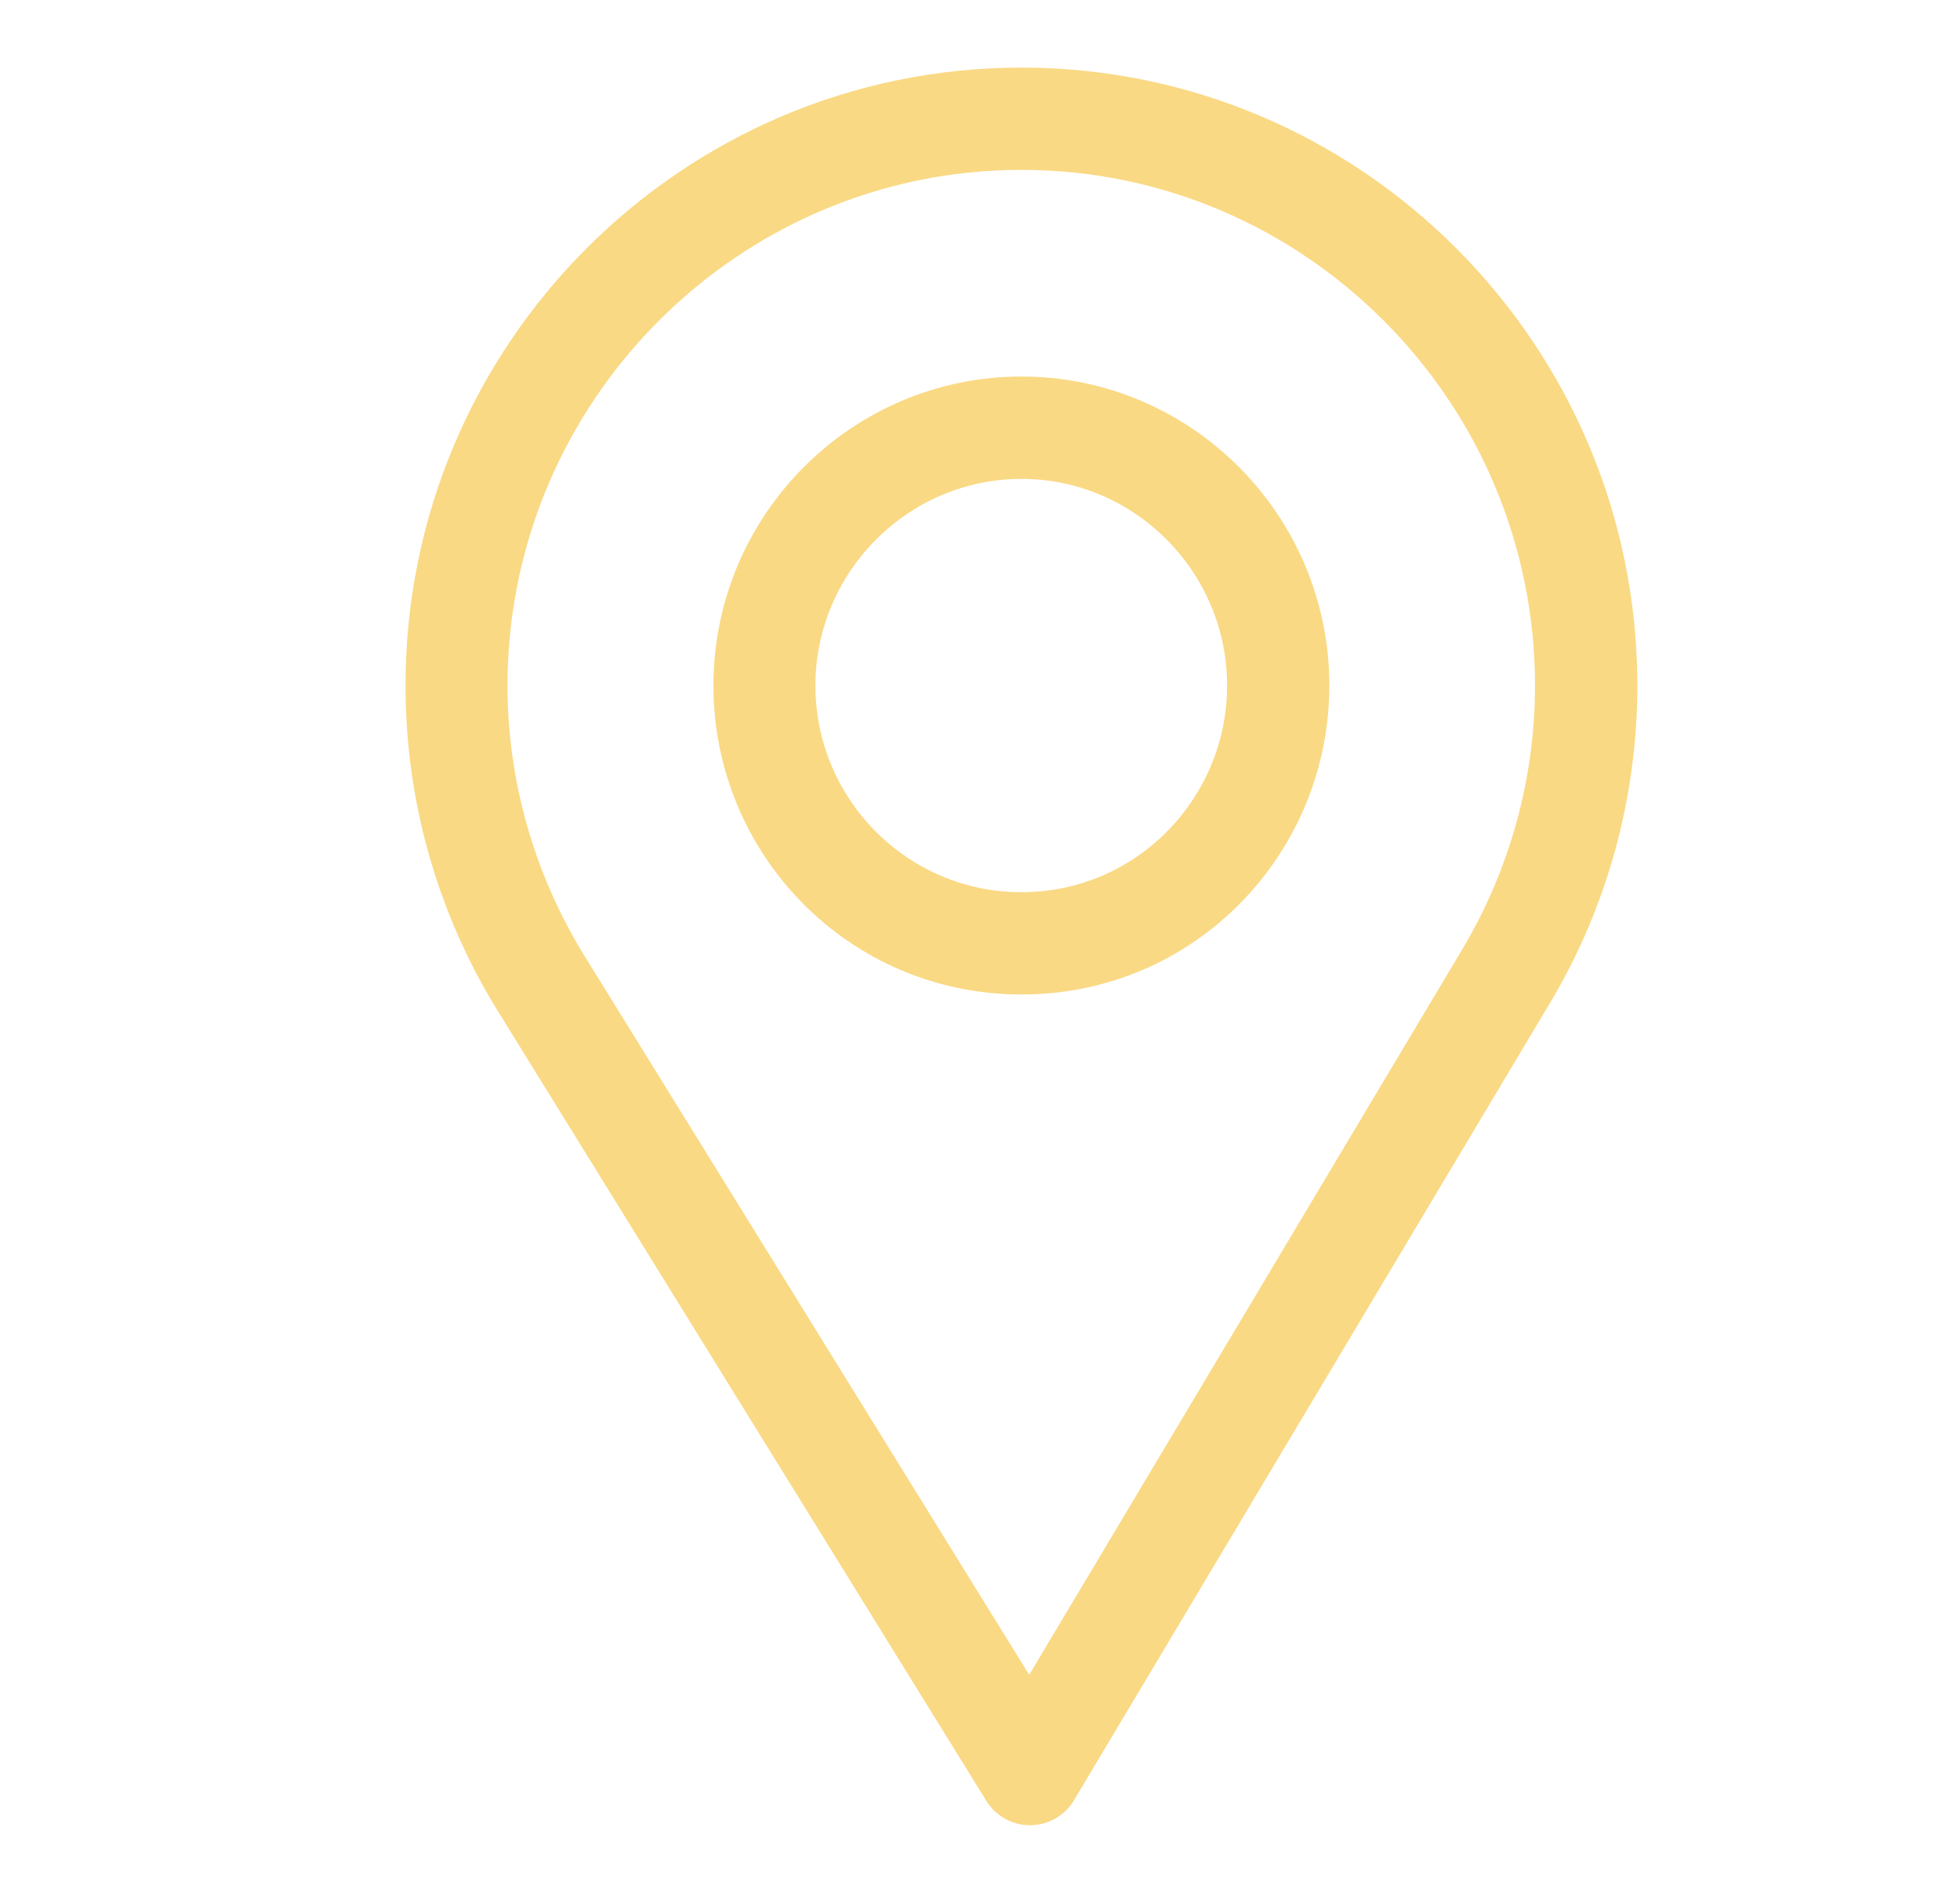 <svg width="29" height="28" viewBox="0 0 29 28" fill="none" xmlns="http://www.w3.org/2000/svg">
<path d="M15.113 1C10.088 1 6 5.1 6 10.141C6 11.844 6.47 13.505 7.36 14.947L14.594 26.64C14.733 26.864 14.977 27 15.239 27C15.242 27 15.243 27 15.246 27C15.51 26.998 15.755 26.858 15.891 26.63L22.941 14.824C23.782 13.412 24.226 11.793 24.226 10.141C24.226 5.1 20.138 1 15.113 1ZM21.637 14.041L15.228 24.775L8.651 14.145C7.91 12.944 7.509 11.56 7.509 10.141C7.509 5.941 10.926 2.513 15.113 2.513C19.3 2.513 22.712 5.941 22.712 10.141C22.712 11.518 22.337 12.867 21.637 14.041Z" fill="#FAD984"/>
<path d="M15.113 5.57C12.601 5.57 10.556 7.621 10.556 10.141C10.556 12.645 12.567 14.711 15.113 14.711C17.69 14.711 19.669 12.617 19.669 10.141C19.669 7.621 17.625 5.57 15.113 5.57ZM15.113 13.198C13.429 13.198 12.065 11.825 12.065 10.141C12.065 8.461 13.438 7.084 15.113 7.084C16.788 7.084 18.156 8.461 18.156 10.141C18.156 11.8 16.823 13.198 15.113 13.198Z" fill="#FAD984"/>
</svg>
